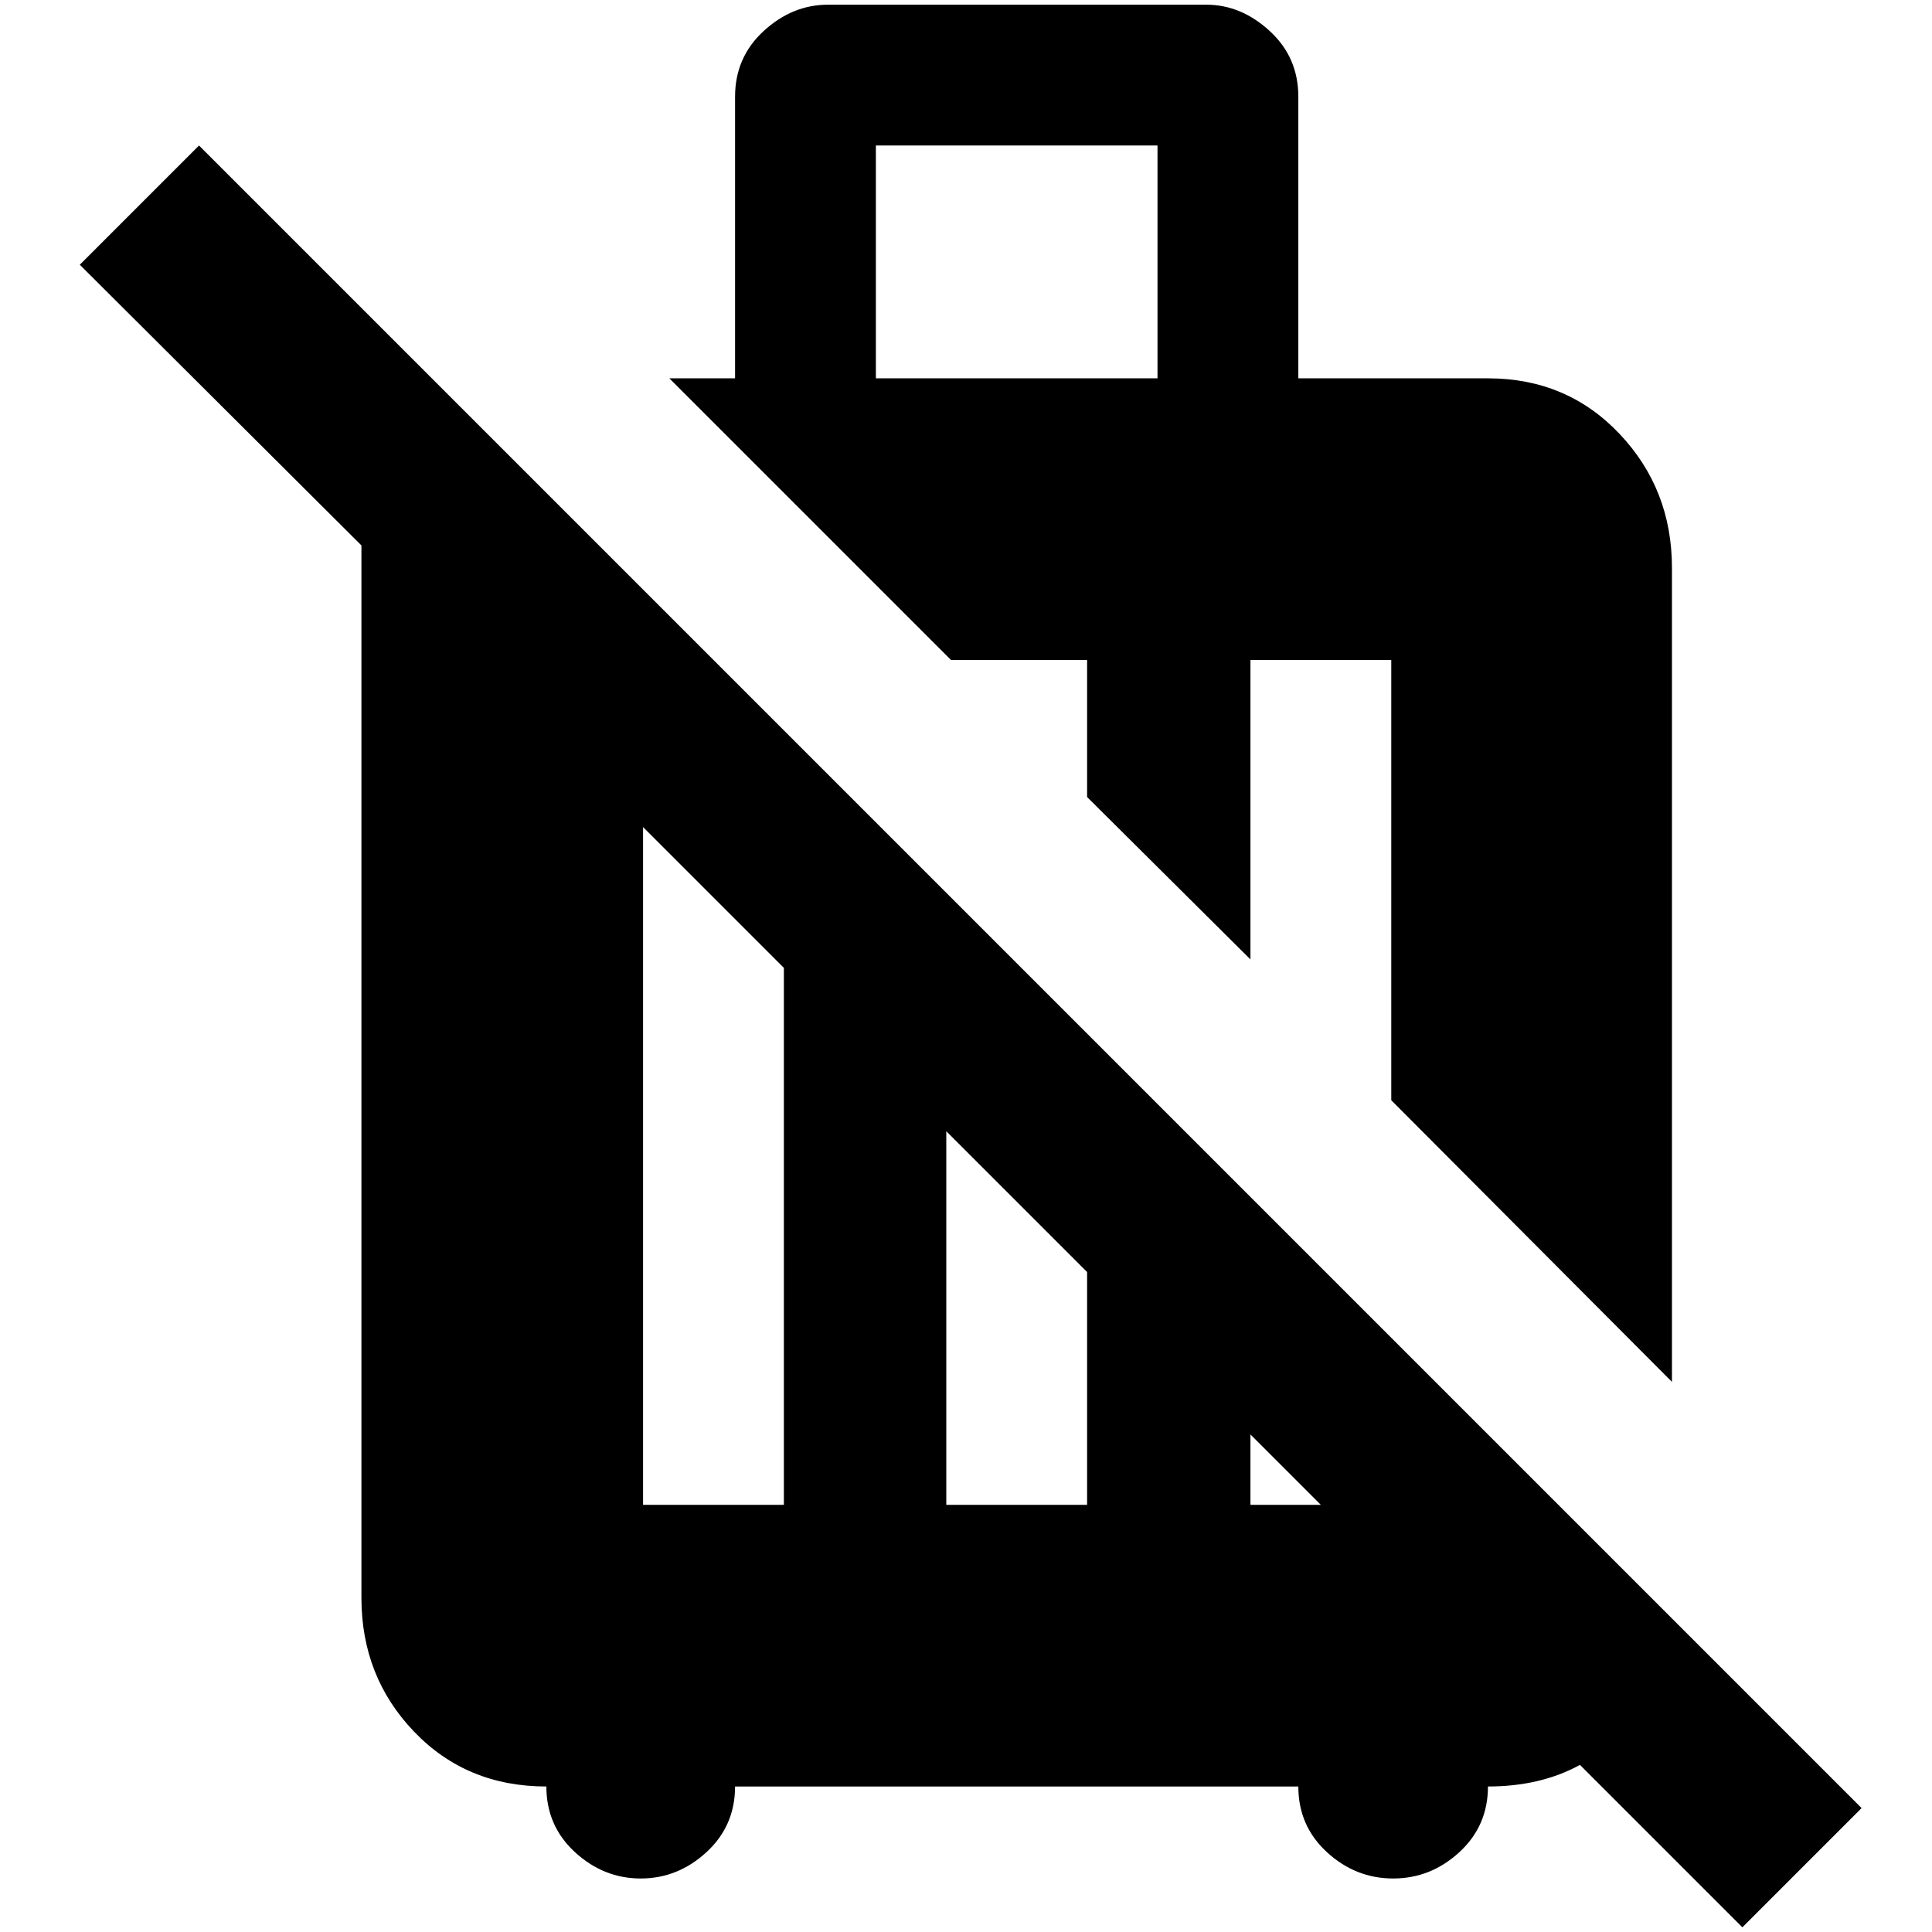 <?xml version="1.0" standalone="no"?>
<!DOCTYPE svg PUBLIC "-//W3C//DTD SVG 1.1//EN" "http://www.w3.org/Graphics/SVG/1.1/DTD/svg11.dtd" >
<svg xmlns="http://www.w3.org/2000/svg" xmlns:xlink="http://www.w3.org/1999/xlink" version="1.1" width="2048" height="2048" viewBox="-10 0 2058 2048">
   <path fill="currentColor"
d="M75 277l127 -127l1771 1771l-127 127l-173 -173q-42 23 -98 23q0 42 -30.5 70t-70.5 28t-70.5 -28t-30.5 -70h-600q0 42 -30.5 70t-70 28t-70 -28t-30.5 -70q-85 0 -141 -58.5t-56 -142.5v-1121zM1575 398q84 0 140 59t56 143v867l-299 -300v-469h-150v319l-174 -173
v-146h-145l-300 -300h70v-300q0 -42 30.5 -70t68.5 -28h403q37 0 67.5 28t30.5 70v300h202zM675 1598h150v-572l-150 -150v722zM998 1598h150v-248l-150 -150v398zM1322 1598h75l-75 -75v75zM1223 398v-248h-300v248h300z" />
</svg>
